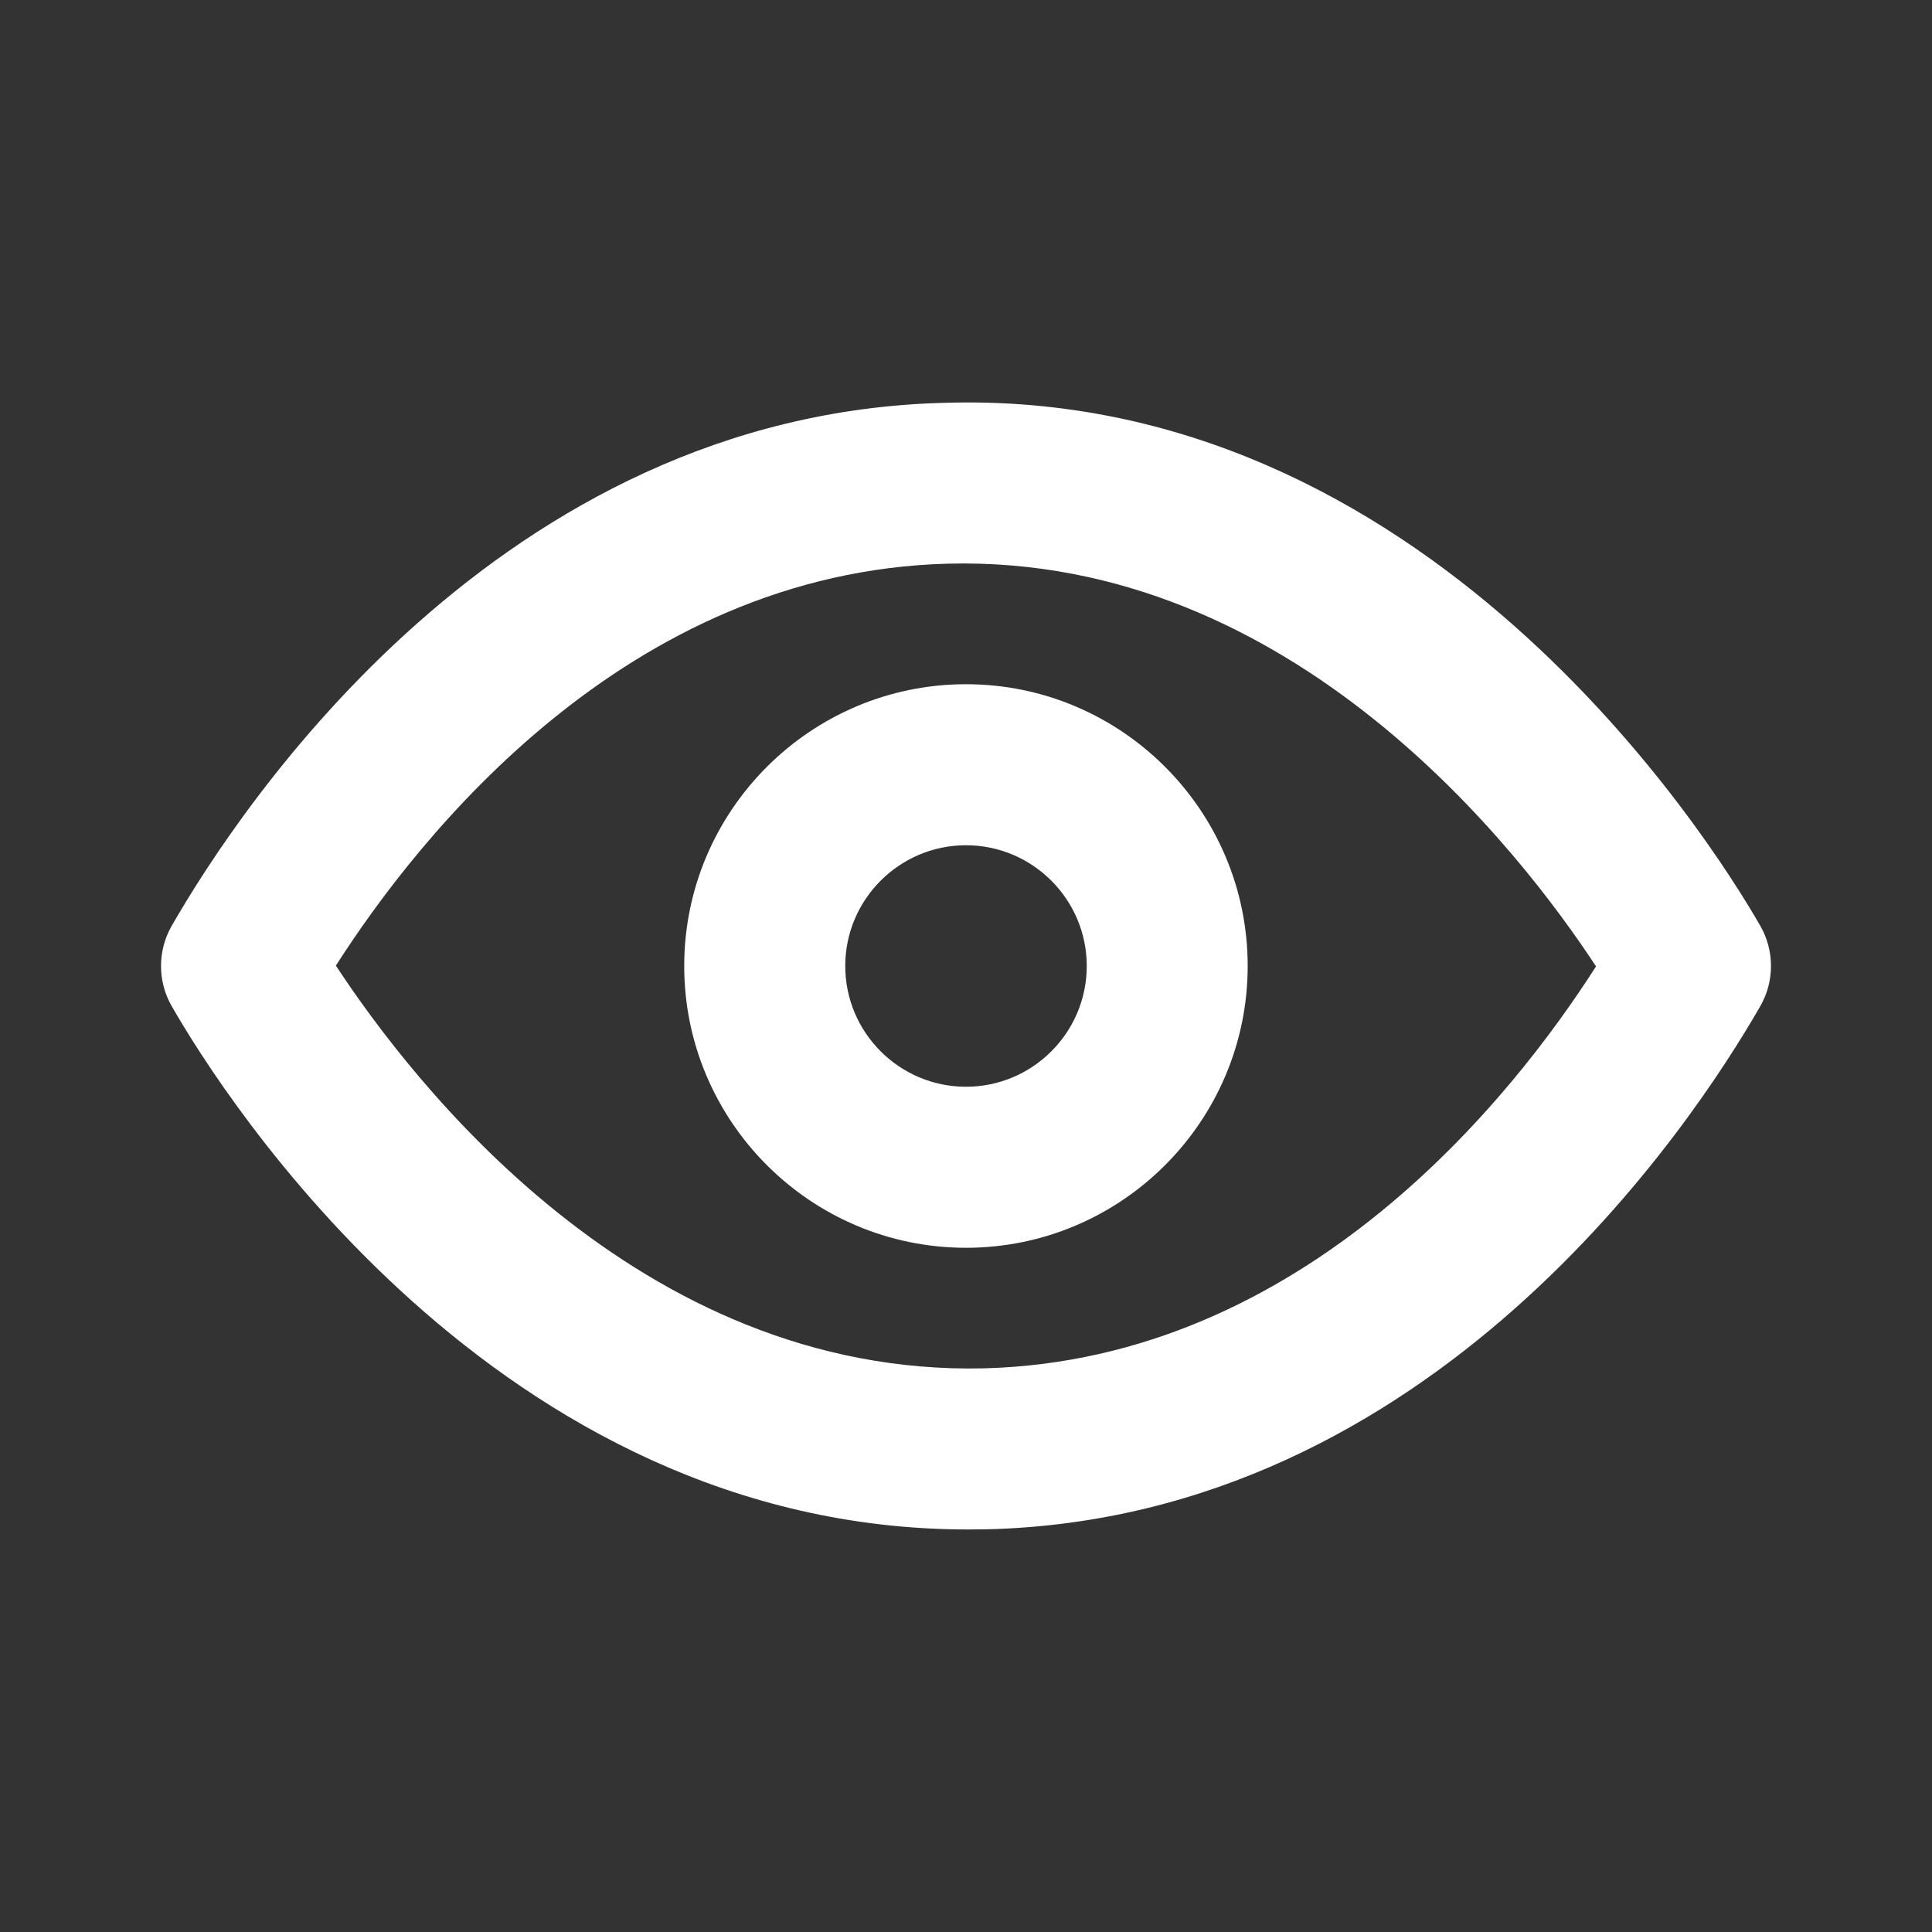 <svg width="20" height="20" viewBox="0 0 20 20" fill="none" xmlns="http://www.w3.org/2000/svg">
    <rect x="0" y="0" width="20" height="20" fill="#333333" stroke="none"/>
    <path fill-rule="evenodd" clip-rule="evenodd" d="M10 11.25C9.311 11.25 8.75 10.689 8.75 10C8.75 9.311 9.311 8.75 10 8.75C10.689 8.75 11.25 9.311 11.25 10C11.25 10.689 10.689 11.25 10 11.25ZM10 7.083C8.392 7.083 7.083 8.392 7.083 10C7.083 11.608 8.392 12.917 10 12.917C11.608 12.917 12.916 11.608 12.916 10C12.916 8.392 11.608 7.083 10 7.083ZM10.183 14.165C6.595 14.248 4.254 11.179 3.477 9.996C4.332 8.659 6.485 5.92 9.817 5.835C13.391 5.745 15.745 8.821 16.522 10.004C15.668 11.341 13.514 14.08 10.183 14.165ZM18.223 9.585C17.691 8.659 14.755 4.014 9.775 4.17C5.168 4.286 2.489 8.345 1.777 9.585C1.63 9.842 1.63 10.158 1.777 10.415C2.301 11.329 5.135 15.833 10.021 15.833C10.089 15.833 10.157 15.832 10.226 15.831C14.831 15.713 17.511 11.655 18.223 10.415C18.37 10.158 18.37 9.842 18.223 9.585Z" fill="white"/>
    <mask id="mask0_289_16737" style="mask-type:luminance" maskUnits="userSpaceOnUse" x="1" y="4" width="18" height="12">
        <path fill-rule="evenodd" clip-rule="evenodd" d="M10 11.25C9.311 11.25 8.75 10.689 8.75 10C8.75 9.311 9.311 8.75 10 8.75C10.689 8.75 11.25 9.311 11.25 10C11.25 10.689 10.689 11.25 10 11.25ZM10 7.083C8.392 7.083 7.083 8.392 7.083 10C7.083 11.608 8.392 12.917 10 12.917C11.608 12.917 12.916 11.608 12.916 10C12.916 8.392 11.608 7.083 10 7.083ZM10.183 14.165C6.595 14.248 4.254 11.179 3.477 9.996C4.332 8.659 6.485 5.92 9.817 5.835C13.391 5.745 15.745 8.821 16.522 10.004C15.668 11.341 13.514 14.08 10.183 14.165ZM18.223 9.585C17.691 8.659 14.755 4.014 9.775 4.17C5.168 4.286 2.489 8.345 1.777 9.585C1.63 9.842 1.63 10.158 1.777 10.415C2.301 11.329 5.135 15.833 10.021 15.833C10.089 15.833 10.157 15.832 10.226 15.831C14.831 15.713 17.511 11.655 18.223 10.415C18.37 10.158 18.37 9.842 18.223 9.585Z" fill="white"/>
    </mask>
    <g mask="url(#mask0_289_16737)">
    </g>
</svg>
